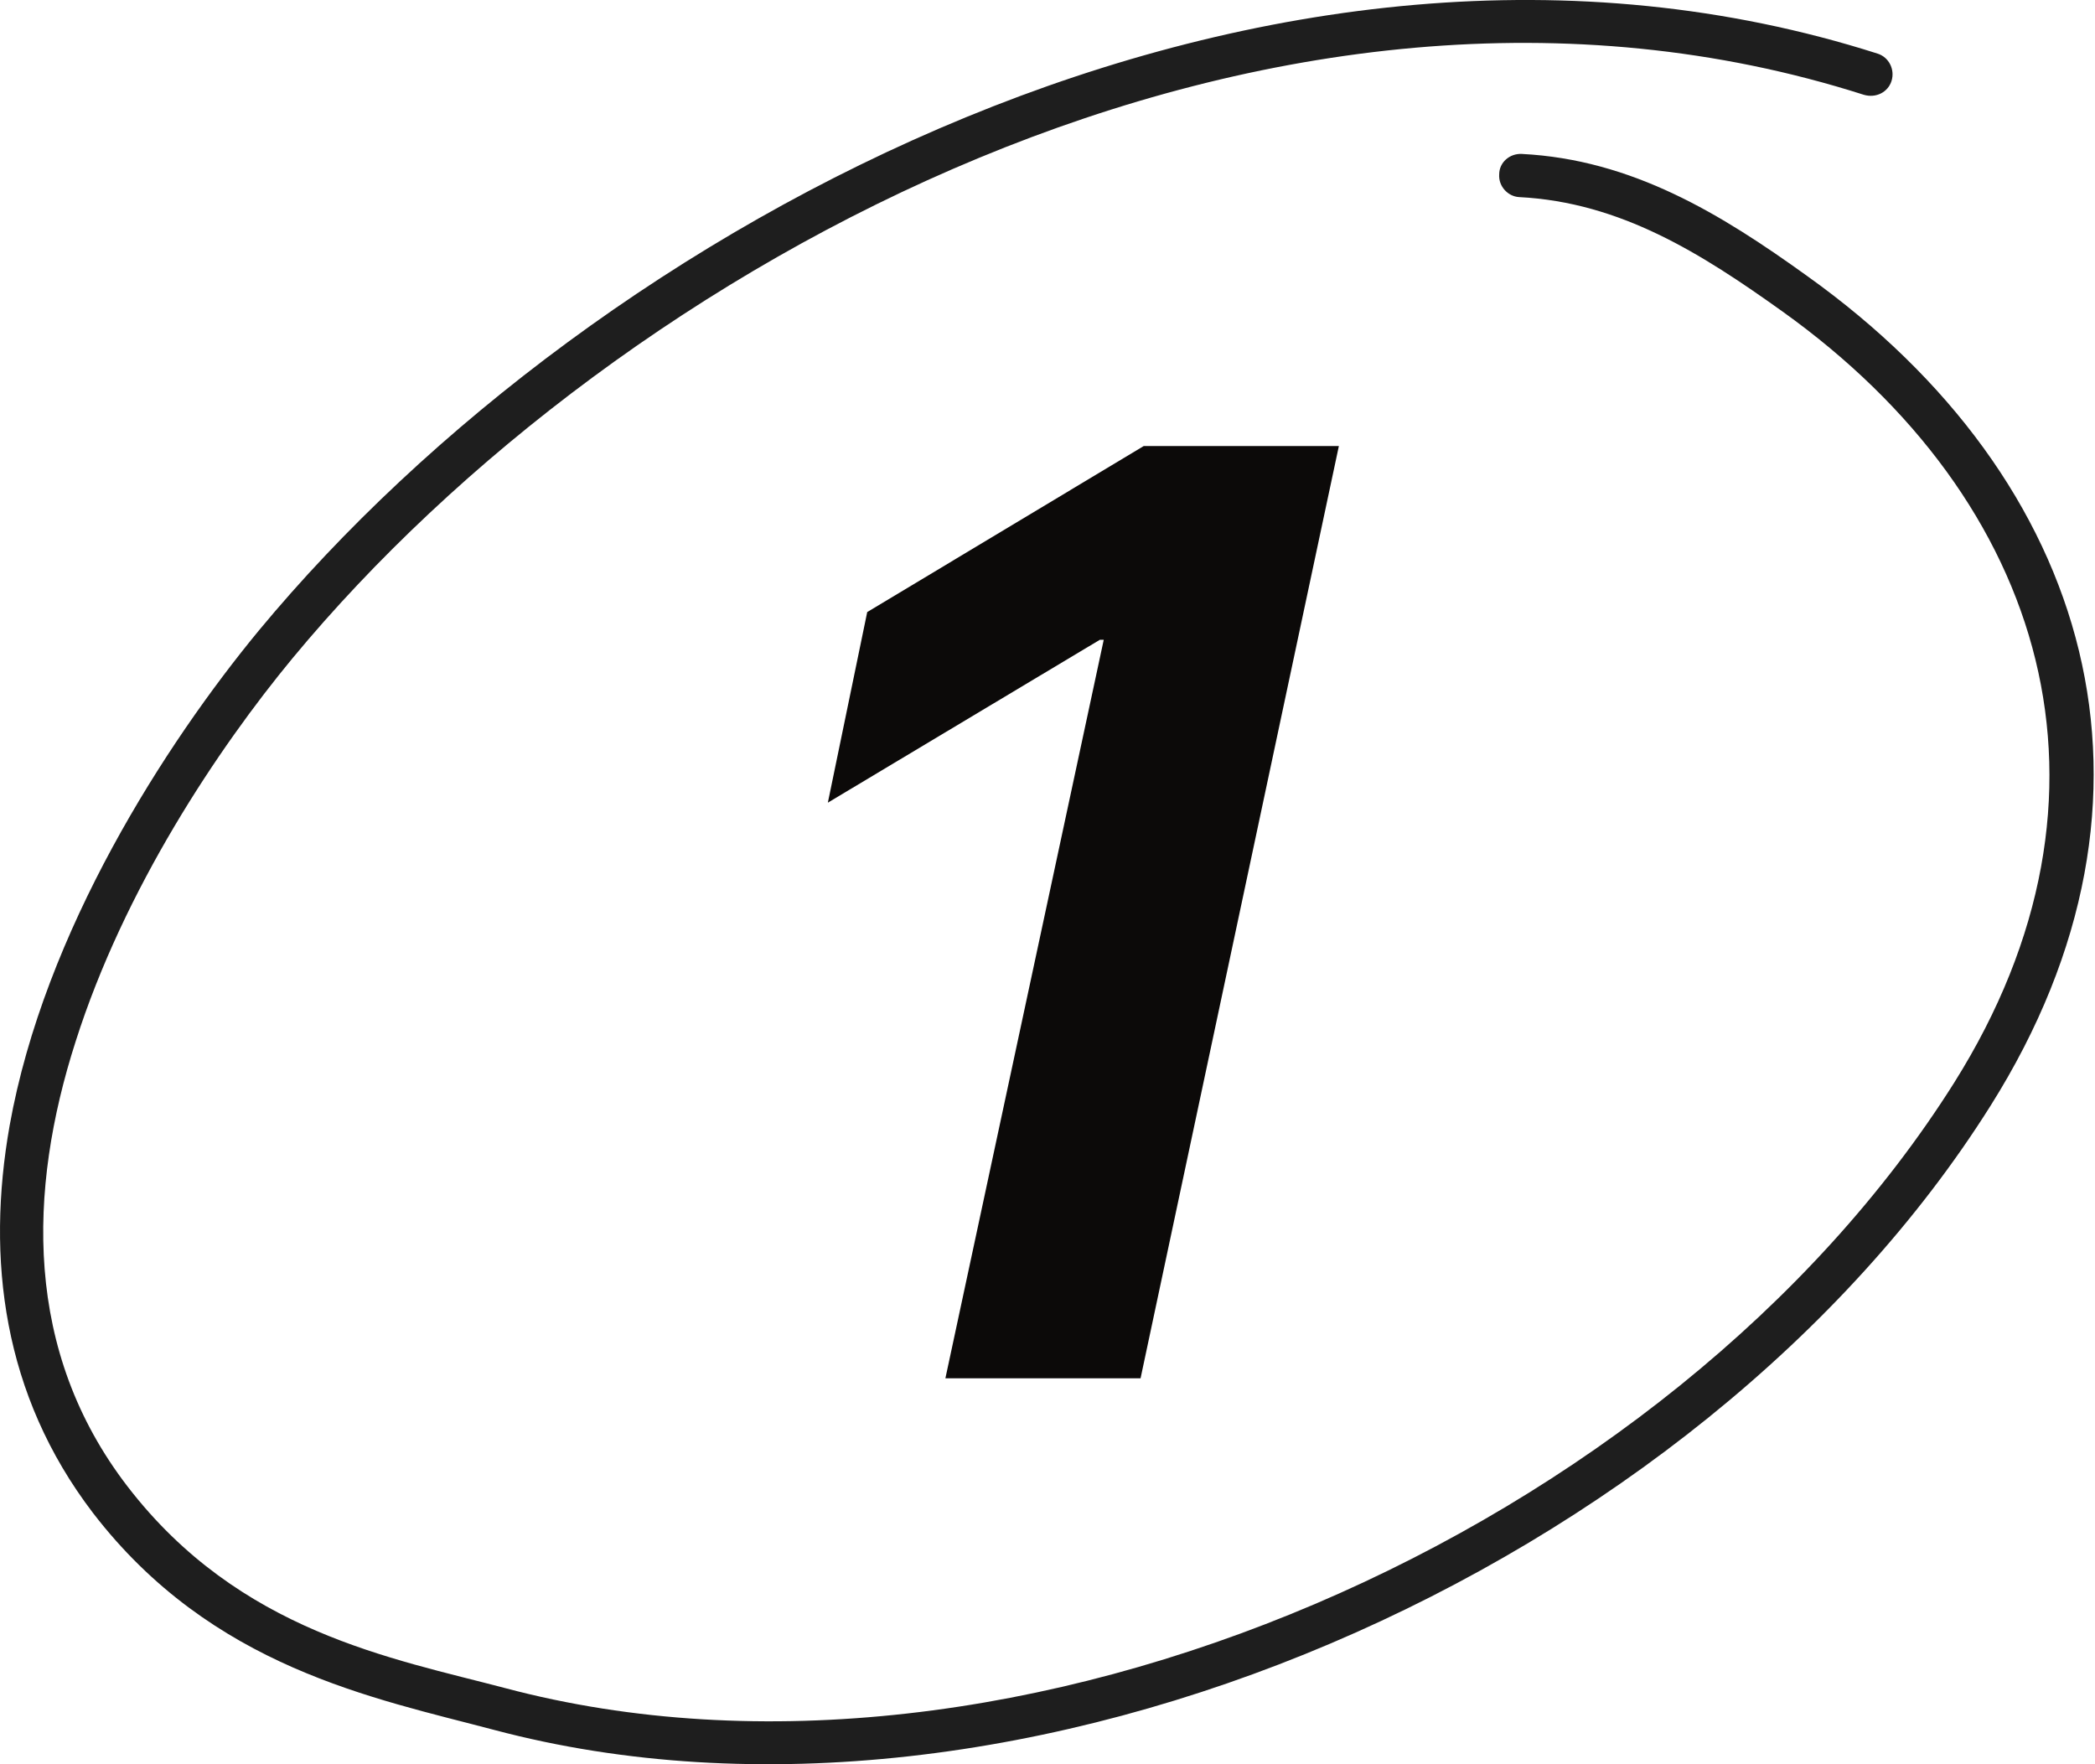 <svg width="38" height="32" viewBox="0 0 38 32" fill="none" xmlns="http://www.w3.org/2000/svg">
<path d="M17.148 25L20.02 11.605H19.949L15.016 14.559L15.73 11.102L20.746 8.09H24.285L20.688 25H17.148Z" fill="#0C0A09"/>
<path fill-rule="evenodd" clip-rule="evenodd" d="M27.555 3.575C29.398 3.669 30.862 4.6 32.326 5.646C37.129 9.079 38.735 14.406 35.444 19.641C30.327 27.759 18.407 33.072 9.165 30.62C7.118 30.079 4.346 29.603 2.315 26.964C0.426 24.511 0.505 21.593 1.371 18.893C2.252 16.124 3.953 13.576 5.307 11.938C11.227 4.791 23.084 -1.705 33.806 1.719C34.027 1.785 34.247 1.672 34.31 1.466C34.373 1.26 34.263 1.039 34.058 0.973C23.021 -2.551 10.786 4.084 4.693 11.439C3.008 13.482 0.804 16.892 0.174 20.42C-0.251 22.831 0.048 25.296 1.685 27.44C3.843 30.251 6.787 30.801 8.96 31.377C18.502 33.91 30.831 28.441 36.105 20.057C39.648 14.431 37.948 8.699 32.783 5.009C31.209 3.875 29.602 2.894 27.603 2.792C27.382 2.781 27.193 2.947 27.193 3.163C27.178 3.379 27.351 3.564 27.555 3.575Z" fill="#1E1E1E"/>
</svg>
